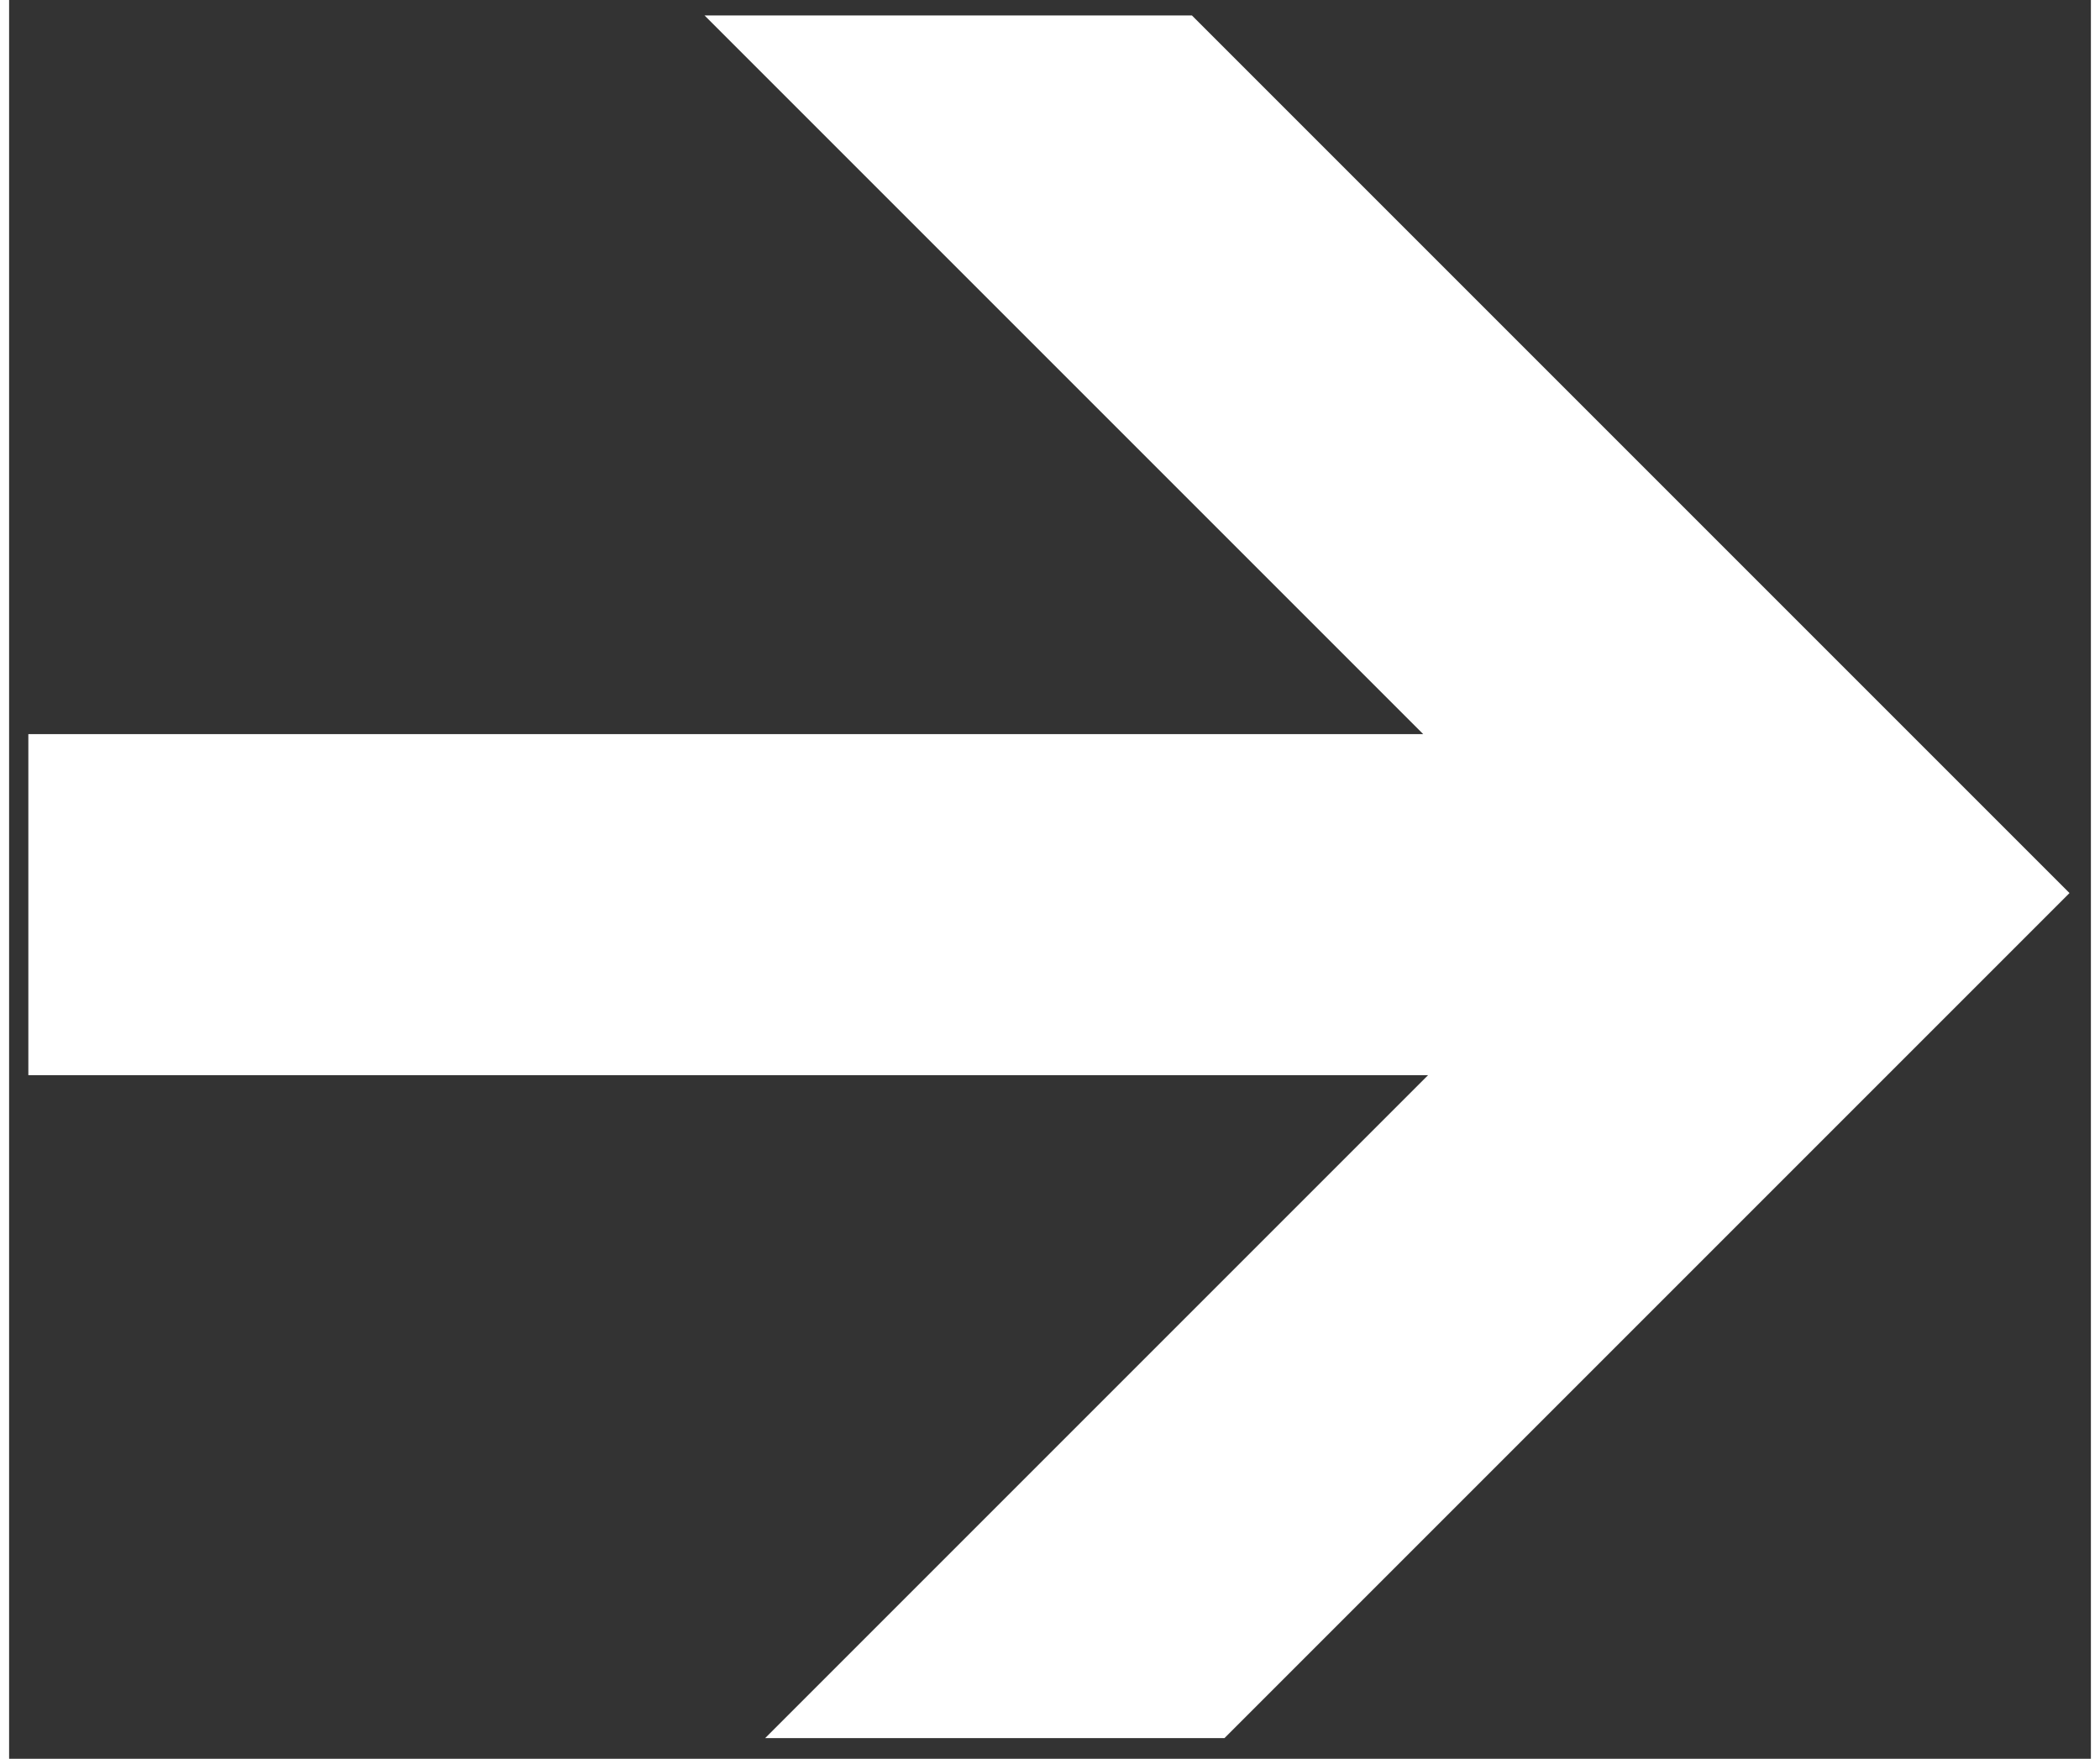 <svg width="160" height="134" viewBox="0 0 116 98" xmlns="http://www.w3.org/2000/svg"><rect x="0" y="0" width="116" height="98" fill="#333333" stroke="none"/><title>arrow</title><path d="M1.072 40.906h77.724L38.75.86h27.157l48.901 48.901-47.086 47.086H42.128l36.94-36.94H1.072v-19z" fill="#fff"/></svg>